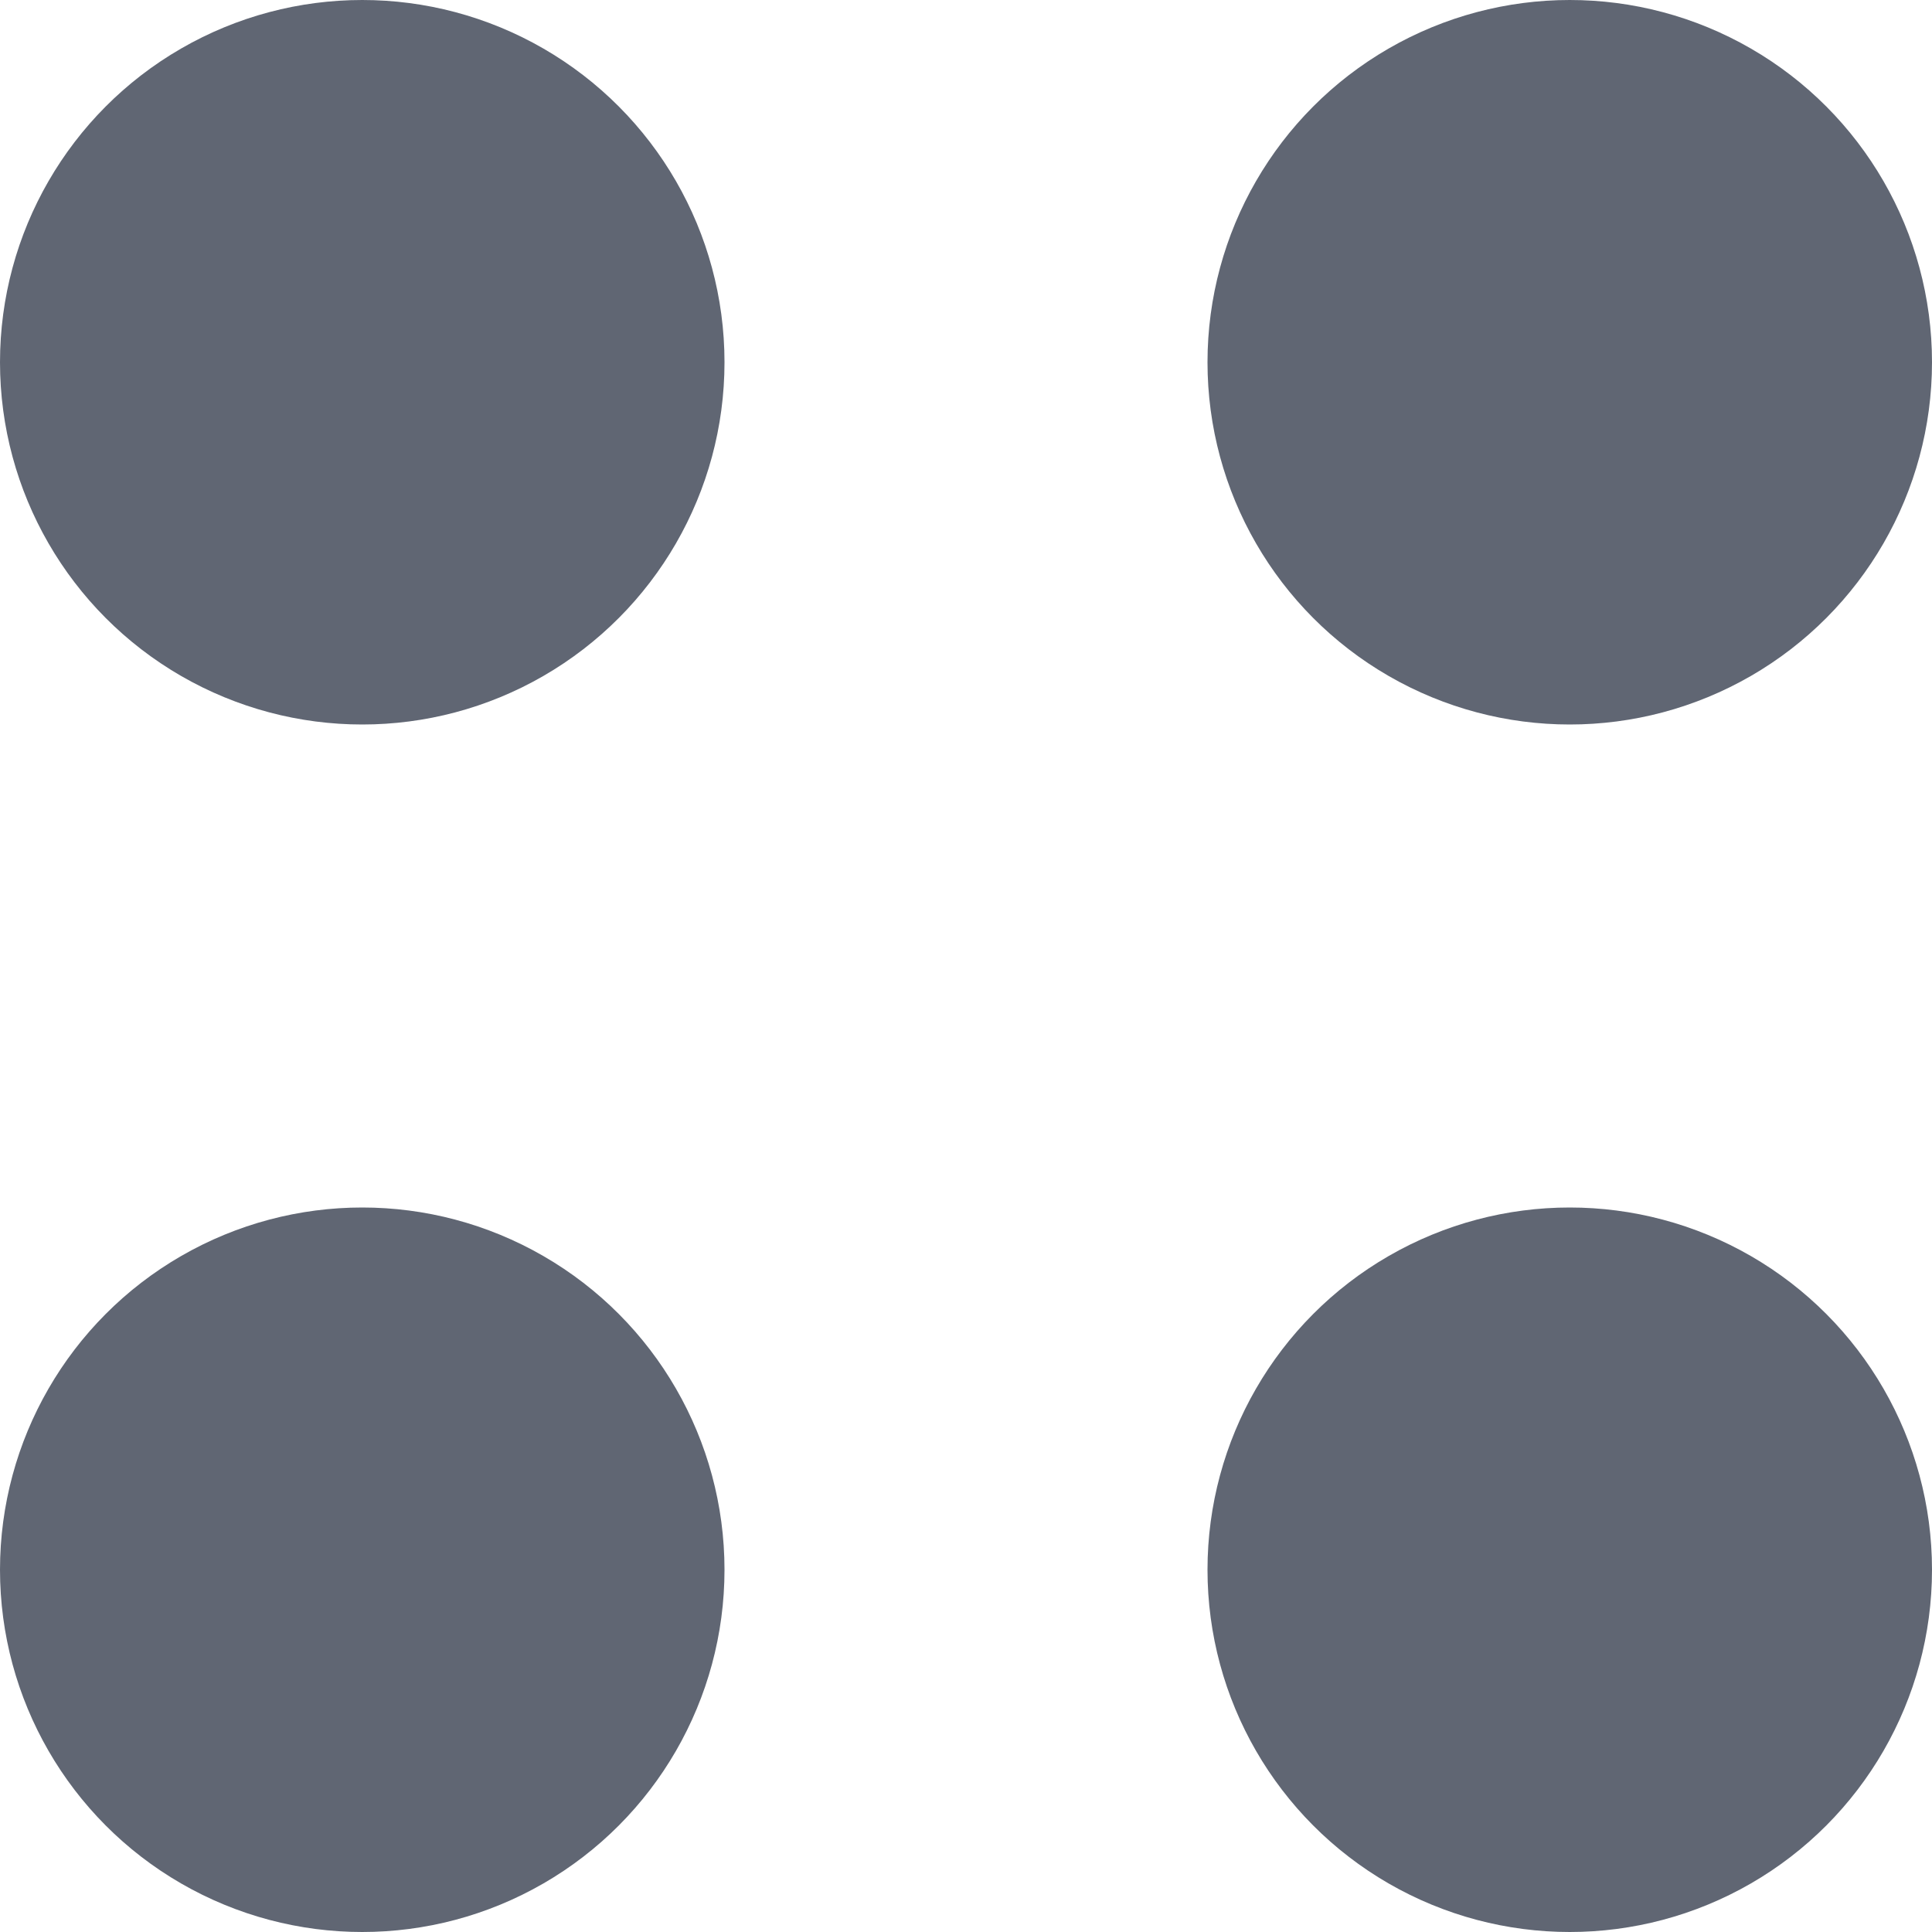 <svg viewBox="0 0 8 8" xmlns="http://www.w3.org/2000/svg" fill="#606673">
	<circle cx="6.5" cy="1.5" r="1.5"/>
	<circle cx="6.5" cy="6.5" r="1.5"/>
	<circle cx="1.5" cy="1.5" r="1.5"/>
	<circle cx="1.5" cy="6.5" r="1.5"/>
</svg>
